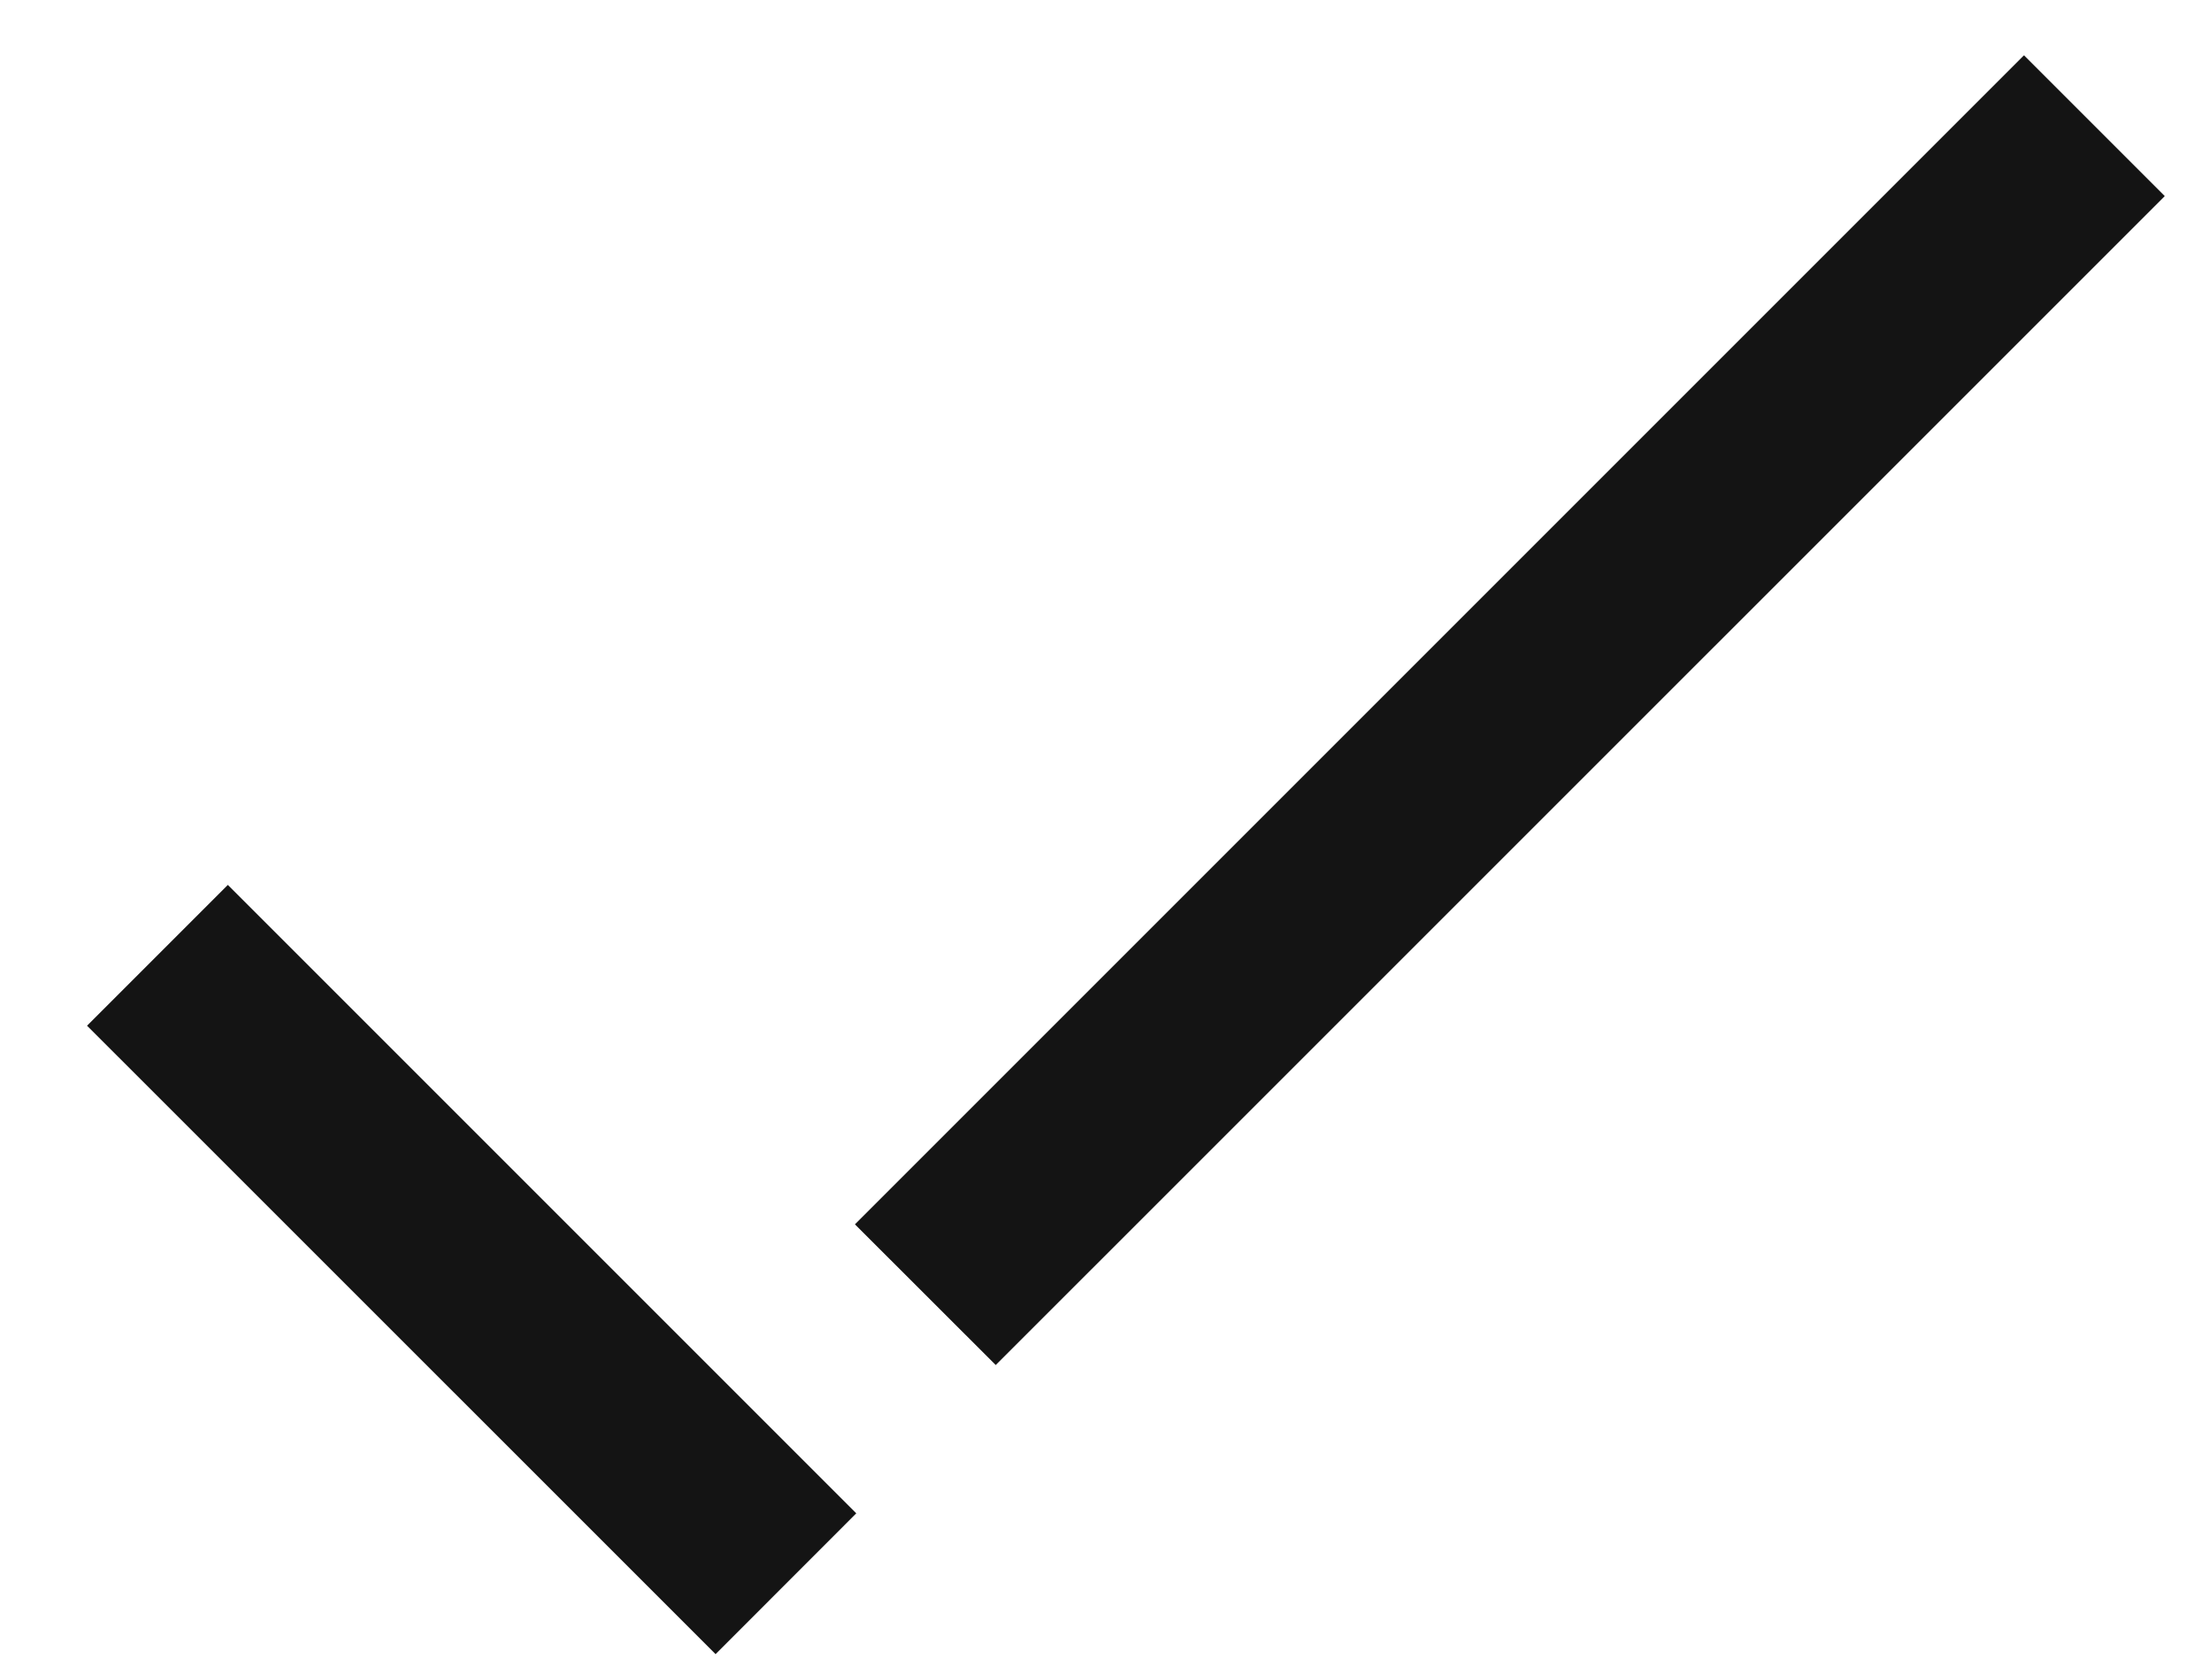 <svg width="20" height="15" viewBox="0 0 20 15" fill="none" xmlns="http://www.w3.org/2000/svg">
<path fill-rule="evenodd" clip-rule="evenodd" d="M18.3 0.5L7.73 11.07L9.003 12.342L19.573 1.773L18.3 0.5ZM7.742 13.683L2.06 8.001L0.787 9.274L6.47 14.956L7.742 13.683Z" fill="#141414"/>
</svg>
